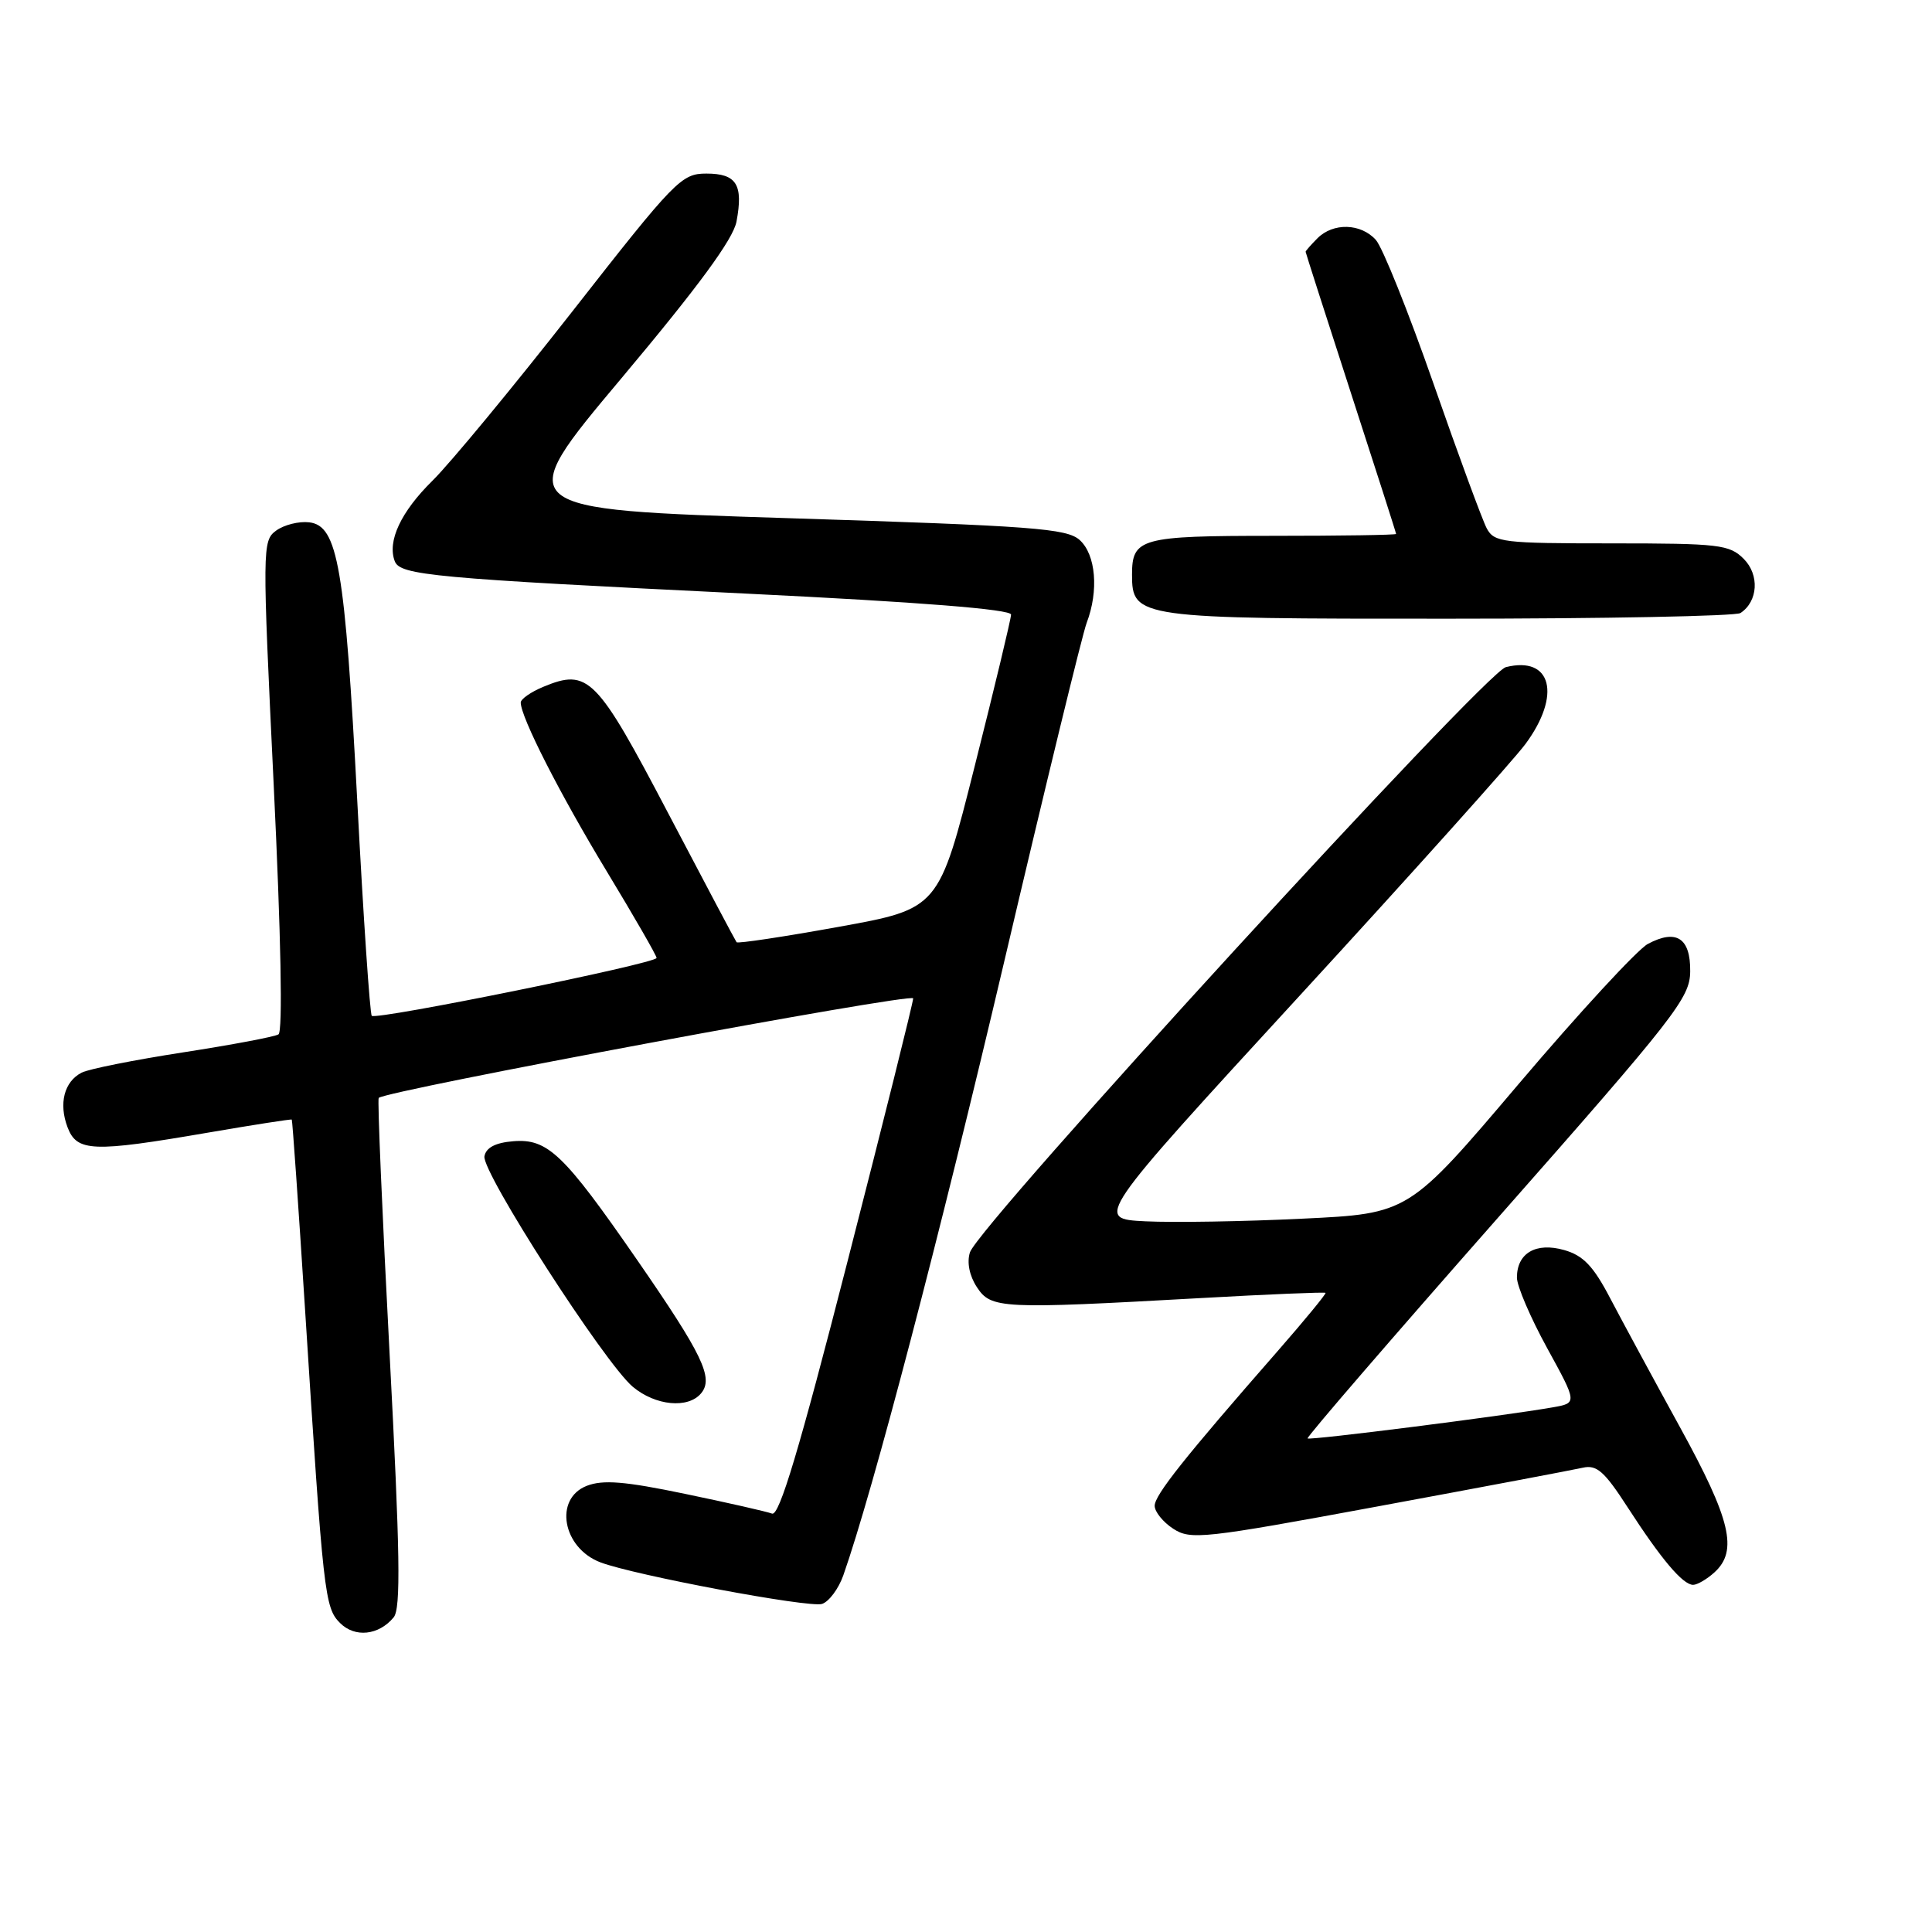 <?xml version="1.0" encoding="UTF-8" standalone="no"?>
<!DOCTYPE svg PUBLIC "-//W3C//DTD SVG 1.1//EN" "http://www.w3.org/Graphics/SVG/1.1/DTD/svg11.dtd" >
<svg xmlns="http://www.w3.org/2000/svg" xmlns:xlink="http://www.w3.org/1999/xlink" version="1.1" viewBox="0 0 256 256">
 <g >
 <path fill="currentColor"
d=" M 52.16 214.31 C 53.13 213.14 53.01 205.81 51.62 179.32 C 50.65 160.89 50.00 145.67 50.18 145.48 C 51.16 144.50 121.00 131.49 121.00 132.29 C 121.00 132.81 117.09 148.50 112.30 167.15 C 105.91 192.08 103.26 200.93 102.30 200.56 C 101.59 200.29 96.39 199.11 90.75 197.94 C 82.79 196.28 79.89 196.05 77.75 196.88 C 73.37 198.59 74.53 205.11 79.56 207.02 C 84.03 208.72 107.21 213.07 108.92 212.53 C 109.84 212.23 111.11 210.53 111.74 208.75 C 115.67 197.58 124.53 163.75 133.08 127.35 C 138.52 104.16 143.43 83.99 143.99 82.53 C 145.61 78.28 145.21 73.50 143.07 71.56 C 141.36 70.02 136.94 69.69 104.45 68.66 C 67.75 67.50 67.75 67.50 82.36 50.10 C 92.59 37.91 97.15 31.69 97.59 29.36 C 98.51 24.46 97.60 23.00 93.60 23.00 C 90.29 23.00 89.47 23.84 75.85 41.25 C 67.99 51.29 59.65 61.38 57.32 63.68 C 53.12 67.81 51.29 71.71 52.31 74.37 C 53.02 76.22 57.38 76.63 98.75 78.65 C 121.94 79.78 133.99 80.74 133.97 81.44 C 133.96 82.02 131.80 91.03 129.17 101.45 C 124.40 120.41 124.40 120.41 111.14 122.81 C 103.84 124.13 97.75 125.05 97.60 124.85 C 97.45 124.66 93.37 116.96 88.53 107.74 C 79.04 89.65 77.94 88.54 71.98 91.01 C 70.34 91.69 69.00 92.63 69.00 93.09 C 69.00 95.02 74.17 105.18 80.38 115.43 C 84.02 121.44 87.00 126.62 87.00 126.93 C 87.00 127.66 49.87 135.20 49.26 134.60 C 49.02 134.35 48.15 121.63 47.35 106.32 C 45.70 75.08 44.77 69.66 40.97 69.21 C 39.61 69.05 37.65 69.54 36.60 70.30 C 34.75 71.65 34.75 72.48 36.27 104.08 C 37.23 123.99 37.48 136.70 36.90 137.06 C 36.39 137.38 30.69 138.45 24.23 139.45 C 17.78 140.45 11.74 141.65 10.82 142.13 C 8.50 143.32 7.76 146.23 8.95 149.37 C 10.19 152.63 12.26 152.71 27.50 150.09 C 33.55 149.05 38.57 148.27 38.66 148.35 C 38.75 148.43 39.54 159.75 40.42 173.50 C 42.84 211.41 43.02 213.02 45.06 215.06 C 47.03 217.03 50.18 216.70 52.16 214.31 Z  M 227.17 208.35 C 230.32 205.49 229.34 201.36 222.61 189.12 C 219.10 182.73 214.94 175.04 213.36 172.03 C 211.13 167.76 209.79 166.36 207.27 165.64 C 203.52 164.57 201.00 166.04 201.00 169.29 C 201.00 170.41 202.80 174.61 205.00 178.62 C 209.00 185.91 209.00 185.91 205.75 186.48 C 199.25 187.62 173.54 190.88 173.26 190.60 C 173.10 190.44 184.44 177.30 198.45 161.40 C 222.05 134.64 223.93 132.22 223.96 128.72 C 224.01 124.28 222.12 123.06 218.34 125.08 C 216.96 125.83 209.26 134.17 201.24 143.62 C 186.66 160.81 186.66 160.81 172.58 161.48 C 164.84 161.86 155.48 162.01 151.78 161.83 C 145.06 161.50 145.06 161.50 172.15 132.00 C 187.05 115.78 200.53 100.74 202.12 98.60 C 206.93 92.10 205.60 86.88 199.53 88.40 C 196.76 89.10 129.65 162.38 128.52 165.95 C 128.10 167.27 128.45 169.04 129.44 170.55 C 131.32 173.42 132.61 173.48 158.96 172.01 C 168.02 171.50 175.52 171.19 175.64 171.31 C 175.76 171.42 172.91 174.89 169.31 179.01 C 156.91 193.18 153.00 198.11 153.00 199.53 C 153.00 200.31 154.10 201.68 155.45 202.56 C 157.76 204.07 159.42 203.89 182.70 199.58 C 196.34 197.06 208.50 194.76 209.73 194.48 C 211.58 194.06 212.60 194.97 215.68 199.74 C 220.11 206.59 222.98 210.00 224.35 210.00 C 224.89 210.00 226.17 209.26 227.17 208.35 Z  M 92.90 184.62 C 94.59 182.59 93.11 179.52 84.39 166.90 C 74.69 152.88 72.57 150.85 68.01 151.22 C 65.65 151.41 64.41 152.06 64.19 153.21 C 63.80 155.28 80.08 180.57 83.84 183.75 C 86.84 186.27 91.18 186.69 92.90 184.62 Z  M 230.62 81.23 C 232.95 79.70 233.17 76.17 231.05 74.05 C 229.16 72.16 227.80 72.00 213.54 72.00 C 199.11 72.00 198.00 71.87 197.00 70.01 C 196.42 68.91 193.23 60.26 189.93 50.79 C 186.62 41.32 183.19 32.76 182.30 31.78 C 180.31 29.58 176.66 29.48 174.57 31.57 C 173.71 32.44 173.00 33.24 173.00 33.36 C 173.00 33.47 175.70 41.88 178.99 52.03 C 182.29 62.19 184.99 70.61 184.99 70.75 C 185.00 70.89 177.66 71.00 168.70 71.00 C 151.14 71.00 150.00 71.31 150.00 76.14 C 150.00 81.90 150.71 82.00 191.97 81.98 C 212.61 81.98 230.00 81.64 230.62 81.23 Z "/>
</g>
</svg>